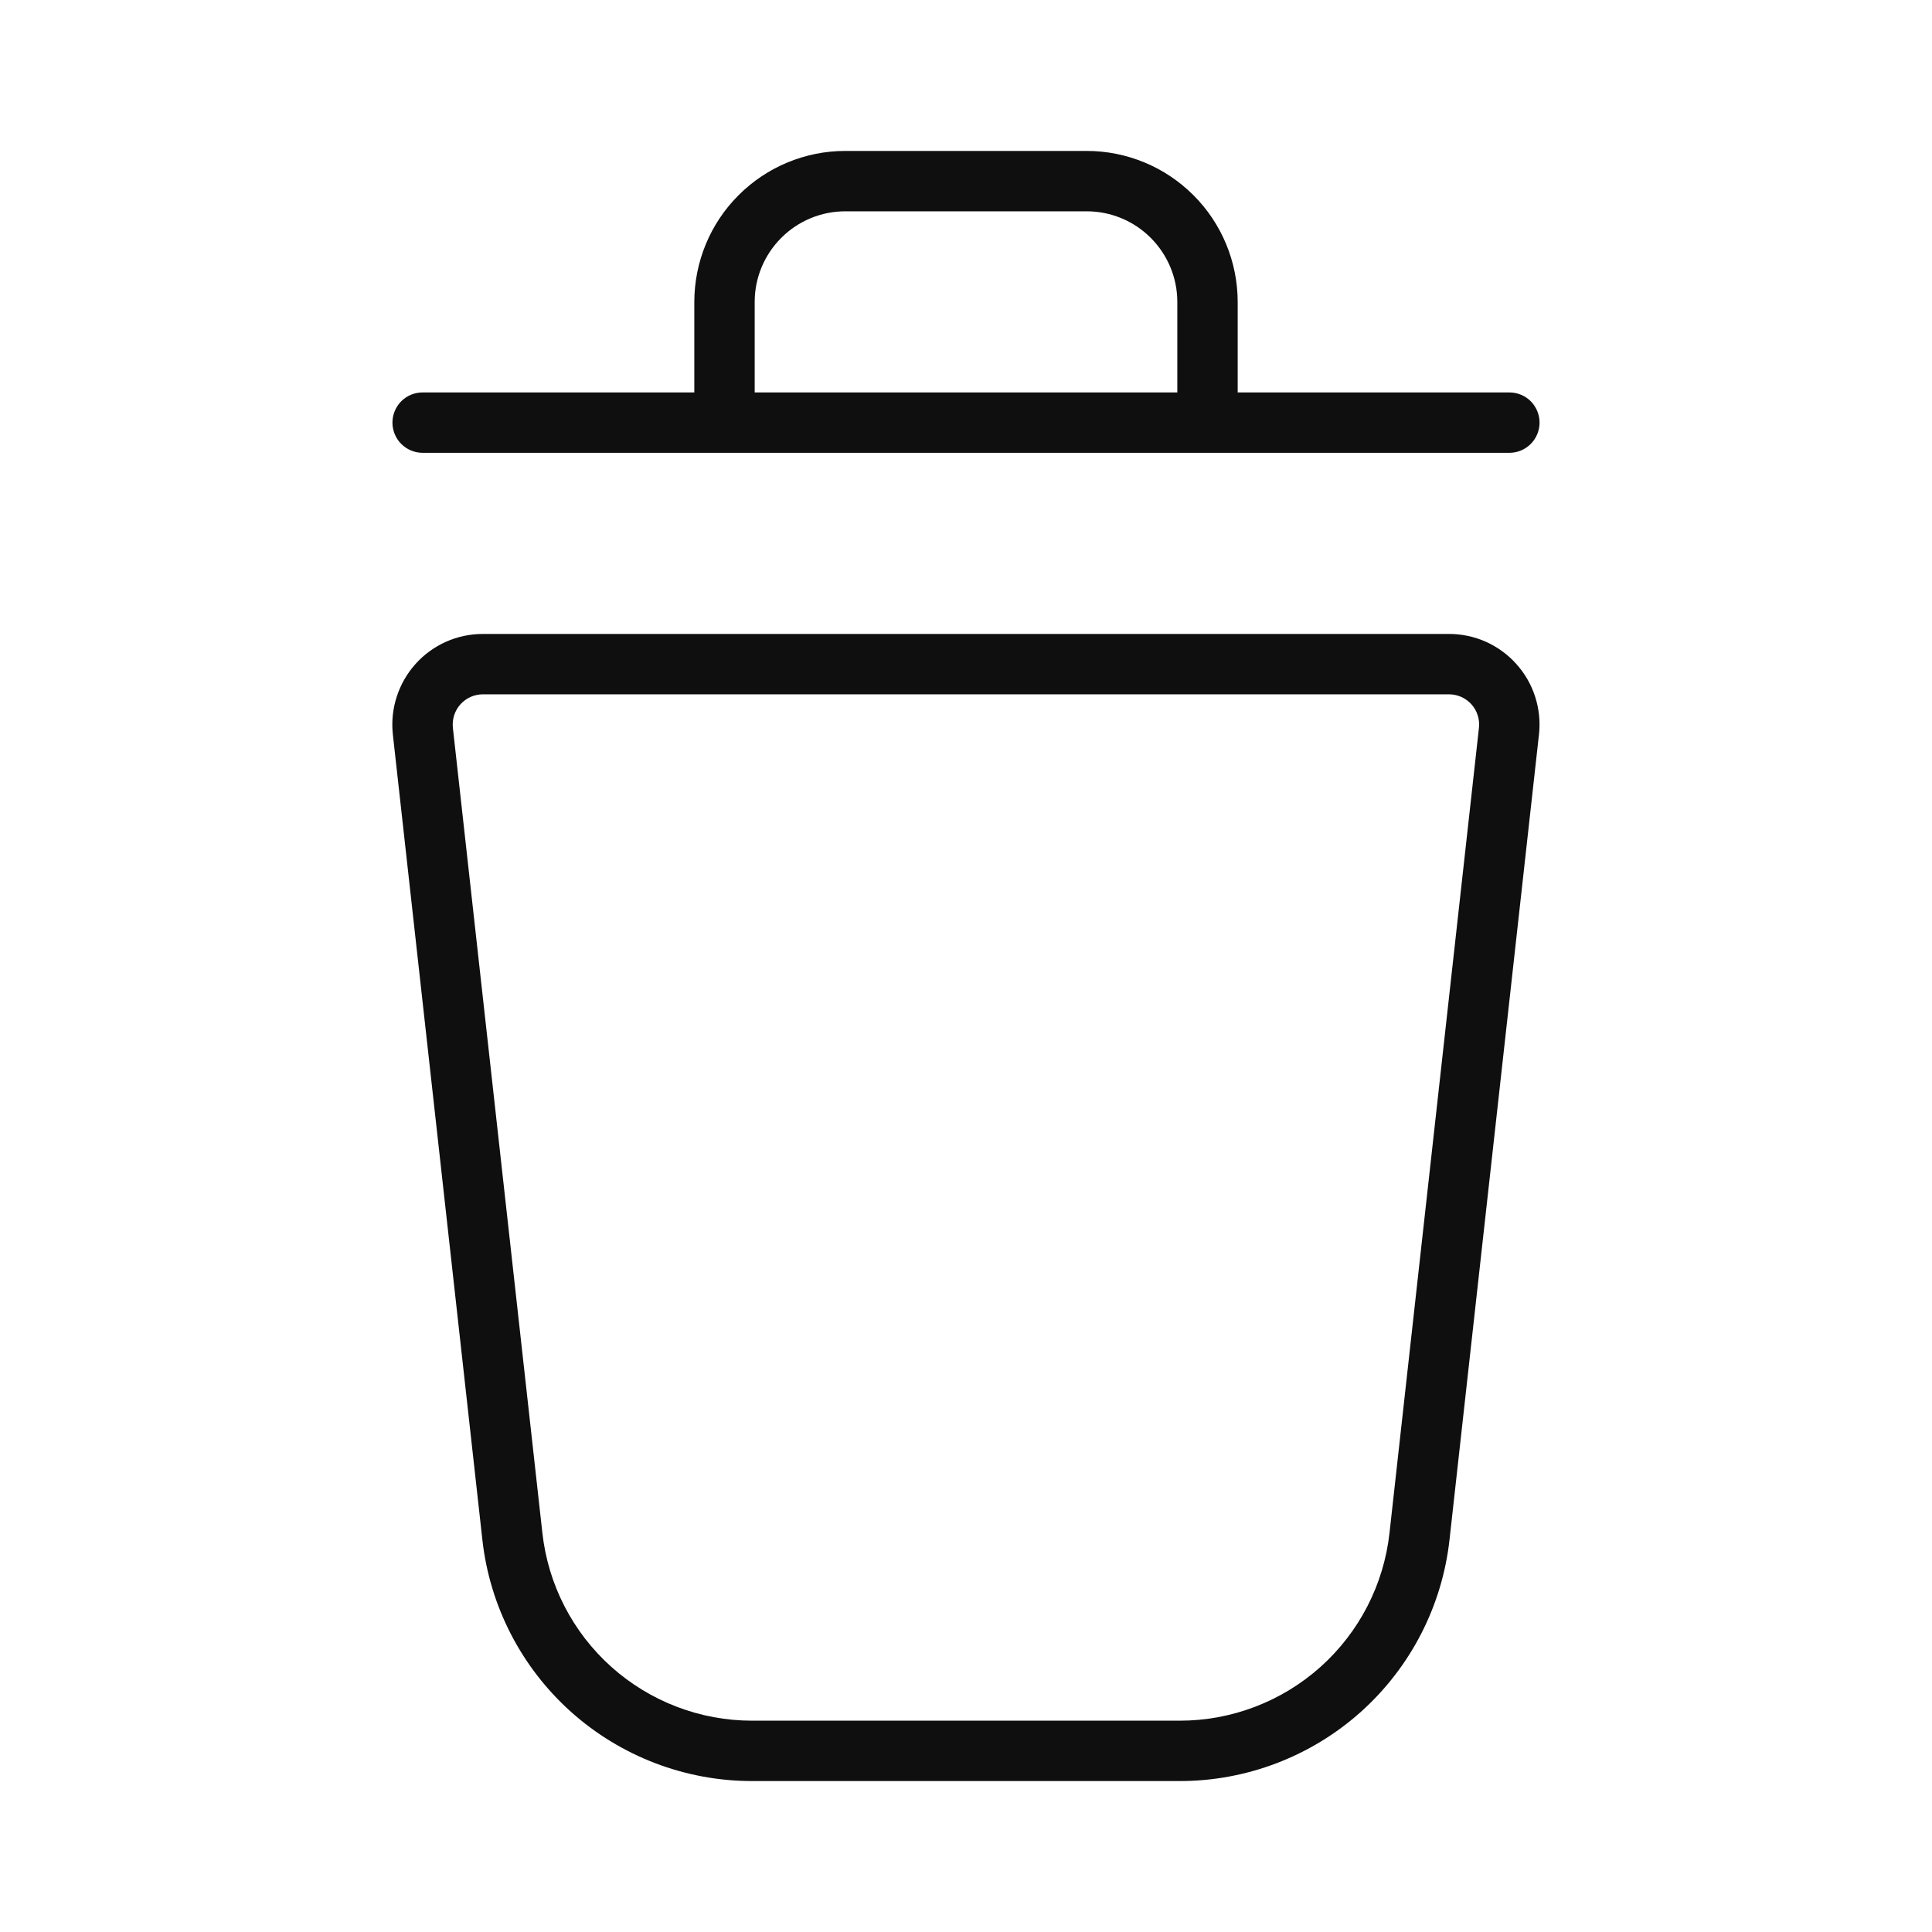 <svg width="32" height="32" viewBox="0 0 32 32" fill="none" xmlns="http://www.w3.org/2000/svg">
<path d="M24 10.5H7.999C7.788 10.5 7.579 10.544 7.386 10.63C7.194 10.716 7.021 10.842 6.881 10.999C6.74 11.157 6.634 11.342 6.57 11.543C6.505 11.744 6.484 11.956 6.507 12.166L7.989 25.498C8.11 26.599 8.634 27.616 9.459 28.355C10.285 29.093 11.354 29.501 12.461 29.5H19.537C20.644 29.501 21.713 29.093 22.539 28.355C23.364 27.616 23.888 26.599 24.009 25.498L25.49 12.166C25.514 11.956 25.492 11.744 25.428 11.543C25.364 11.342 25.258 11.157 25.117 11C24.977 10.842 24.804 10.717 24.612 10.63C24.419 10.544 24.21 10.5 24 10.5ZM23.015 25.386C22.921 26.243 22.514 27.034 21.872 27.609C21.23 28.183 20.398 28.501 19.537 28.5H12.461C11.6 28.501 10.768 28.183 10.126 27.609C9.484 27.034 9.077 26.243 8.983 25.386L7.501 12.055C7.494 11.985 7.501 11.914 7.522 11.847C7.544 11.78 7.579 11.718 7.626 11.666C7.673 11.614 7.73 11.572 7.795 11.543C7.859 11.515 7.928 11.5 7.999 11.5H24C24.07 11.5 24.139 11.515 24.203 11.543C24.267 11.572 24.325 11.614 24.372 11.666C24.419 11.719 24.454 11.78 24.475 11.847C24.497 11.914 24.504 11.985 24.496 12.055L23.015 25.386Z" fill="#0F0F0F"/>
<path d="M7 7.5H25C25.133 7.5 25.26 7.447 25.354 7.353C25.447 7.26 25.5 7.132 25.5 7C25.5 6.867 25.447 6.74 25.354 6.646C25.26 6.552 25.133 6.5 25 6.5H20.5V5C20.499 4.337 20.236 3.701 19.767 3.233C19.298 2.764 18.663 2.5 18 2.5H14C13.337 2.5 12.702 2.764 12.233 3.233C11.764 3.701 11.501 4.337 11.5 5V6.5H7C6.867 6.5 6.74 6.552 6.646 6.646C6.553 6.74 6.5 6.867 6.5 7C6.5 7.132 6.553 7.26 6.646 7.353C6.74 7.447 6.867 7.5 7 7.5ZM12.5 5C12.5 4.602 12.659 4.221 12.94 3.94C13.221 3.658 13.602 3.5 14 3.5H18C18.398 3.5 18.779 3.658 19.06 3.94C19.341 4.221 19.5 4.602 19.5 5V6.5H12.5V5Z" fill="#0F0F0F"/>
</svg>

